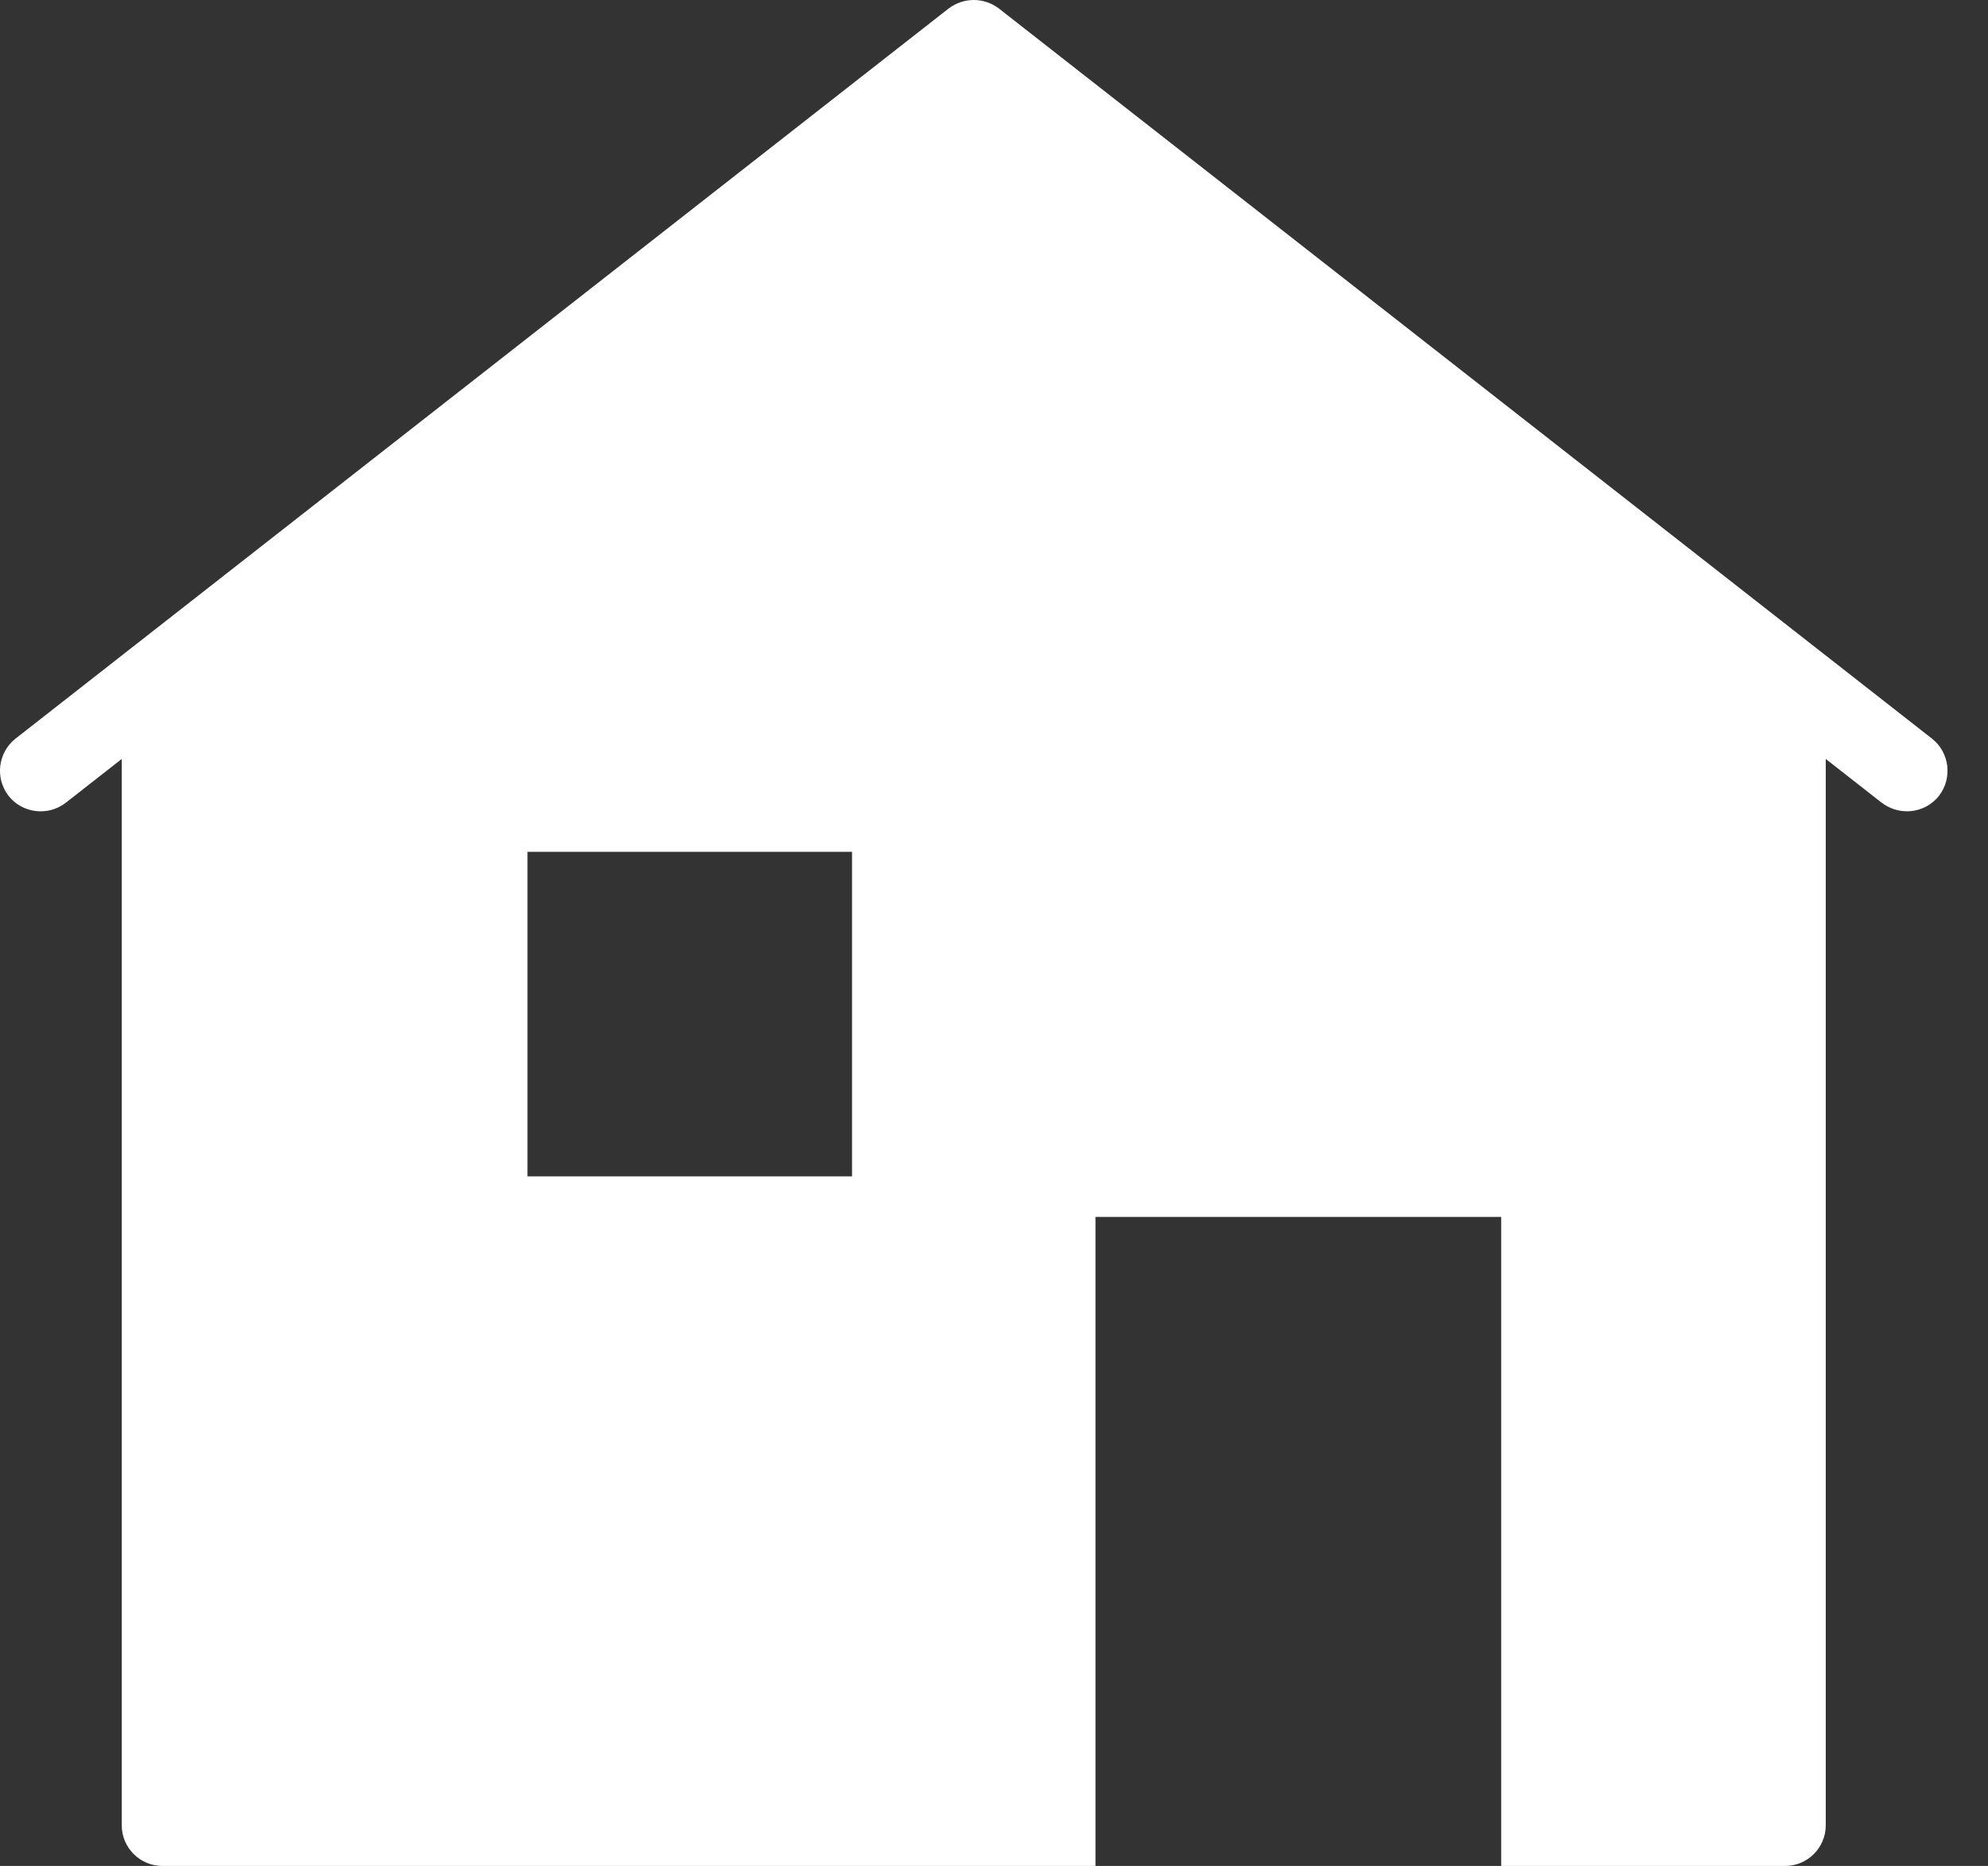 <svg width="49" height="46" viewBox="0 0 49 46" fill="none" xmlns="http://www.w3.org/2000/svg">
<rect x="0" y="0" width="49" height="46" fill="#333333" stroke="none"/>
<path d="M47.621 18.21L24.621 0.21C24.251 -0.07 23.751 -0.07 23.381 0.21L0.381 18.21C-0.049 18.55 -0.129 19.18 0.211 19.62C0.551 20.05 1.181 20.13 1.621 19.79L3.001 18.71V45C3.001 45.55 3.451 46 4.001 46H27.001V30H37.001V46H44.001C44.551 46 45.001 45.55 45.001 45V18.71L46.381 19.79C46.571 19.93 46.781 20 47.001 20C47.301 20 47.591 19.87 47.791 19.62C48.131 19.18 48.051 18.55 47.621 18.21ZM21.001 29H13.001V21H21.001V29Z" fill="white"/>
</svg>
